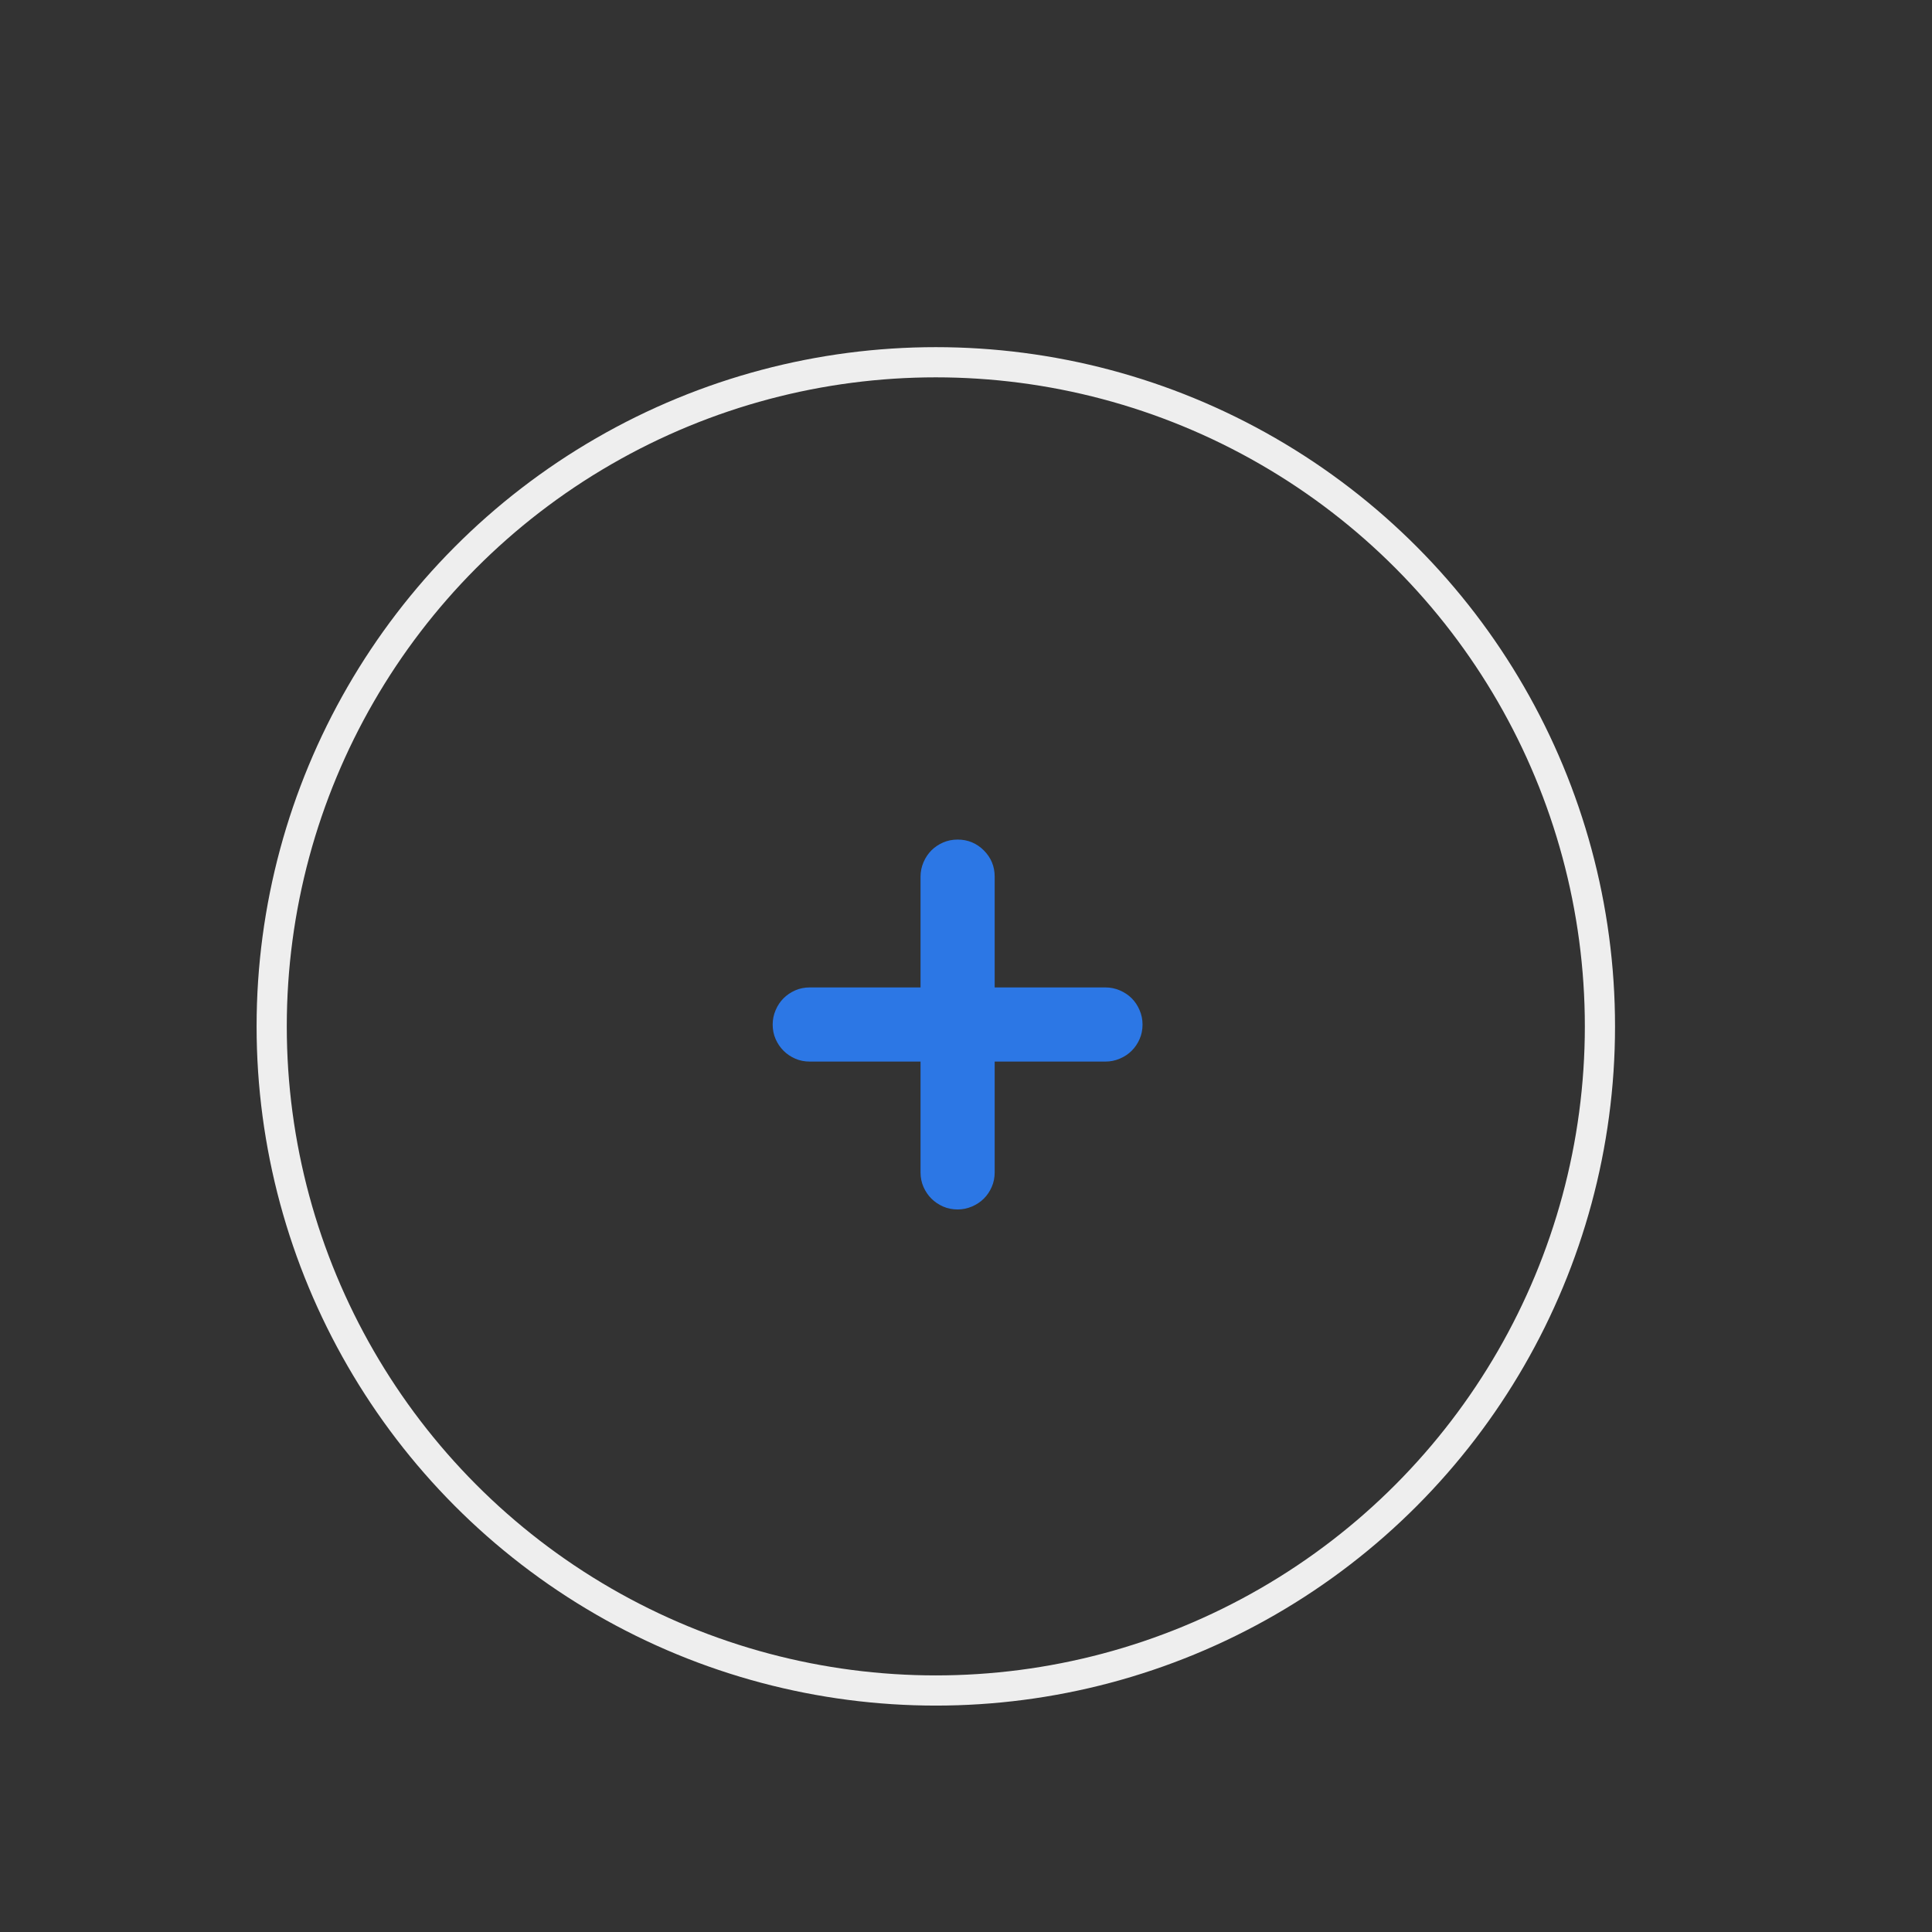 <?xml version="1.0" encoding="UTF-8"?>
<svg width="64px" height="64px" viewBox="0 0 64 64" version="1.1" xmlns="http://www.w3.org/2000/svg" xmlns:xlink="http://www.w3.org/1999/xlink">
    <rect x="0" y="0" width="64" height="64" fill="#333333" stroke="none"/>
    <!-- Generator: Sketch 58 (84663) - https://sketch.com -->
    <title>button/看板调整后·新增</title>
    <desc>Created with Sketch.</desc>
    <g id="组件" stroke="none" stroke-width="1" fill="none" fill-rule="evenodd">
        <g id="button/看板调整后·新增">
            <g transform="translate(9, 12)">
                <g id="button/看板调整前备份-3" stroke="#EEEEEE">
                    <circle id="椭圆形-copy备份-5" cx="22" cy="22" r="22"></circle>
                </g>
                <g id="加备份" transform="translate(15.812, 15.812)" fill-rule="nonzero">
                    <rect id="矩形" fill="#FFFFFF" opacity="0" x="0" y="0" width="13.062" height="13.062"></rect>
                    <path d="M11.809,4.898 C11.974,4.898 12.133,4.931 12.285,4.996 C12.438,5.062 12.568,5.149 12.677,5.258 C12.786,5.367 12.873,5.497 12.938,5.65 C13.004,5.802 13.036,5.961 13.036,6.126 C13.036,6.3 13.004,6.462 12.938,6.61 C12.873,6.758 12.786,6.886 12.677,6.995 C12.568,7.104 12.438,7.191 12.285,7.256 C12.133,7.322 11.974,7.354 11.809,7.354 L8.138,7.354 L8.138,11.025 C8.138,11.199 8.105,11.36 8.04,11.508 C7.975,11.656 7.888,11.785 7.779,11.893 C7.67,12.002 7.539,12.089 7.387,12.155 C7.234,12.22 7.076,12.253 6.91,12.253 C6.736,12.253 6.575,12.22 6.427,12.155 C6.279,12.089 6.15,12.002 6.041,11.893 C5.933,11.785 5.845,11.656 5.78,11.508 C5.715,11.36 5.682,11.199 5.682,11.025 L5.682,7.354 L2.012,7.354 C1.837,7.354 1.676,7.322 1.528,7.256 C1.38,7.191 1.252,7.104 1.143,6.995 C1.034,6.886 0.947,6.758 0.882,6.61 C0.816,6.462 0.784,6.3 0.784,6.126 C0.784,5.961 0.816,5.802 0.882,5.65 C0.947,5.497 1.034,5.367 1.143,5.258 C1.252,5.149 1.38,5.062 1.528,4.996 C1.676,4.931 1.837,4.898 2.012,4.898 L5.682,4.898 L5.682,1.228 C5.682,1.062 5.715,0.903 5.78,0.751 C5.845,0.599 5.933,0.468 6.041,0.359 C6.15,0.25 6.279,0.163 6.427,0.098 C6.575,0.033 6.736,5.68434189e-14 6.91,5.68434189e-14 C7.25,5.68434189e-14 7.539,0.12 7.779,0.359 C8.018,0.599 8.138,0.888 8.138,1.228 L8.138,4.898 L11.809,4.898 Z" id="路径" fill="#2C77E5"></path>
                </g>
            </g>
        </g>
    </g>
</svg>